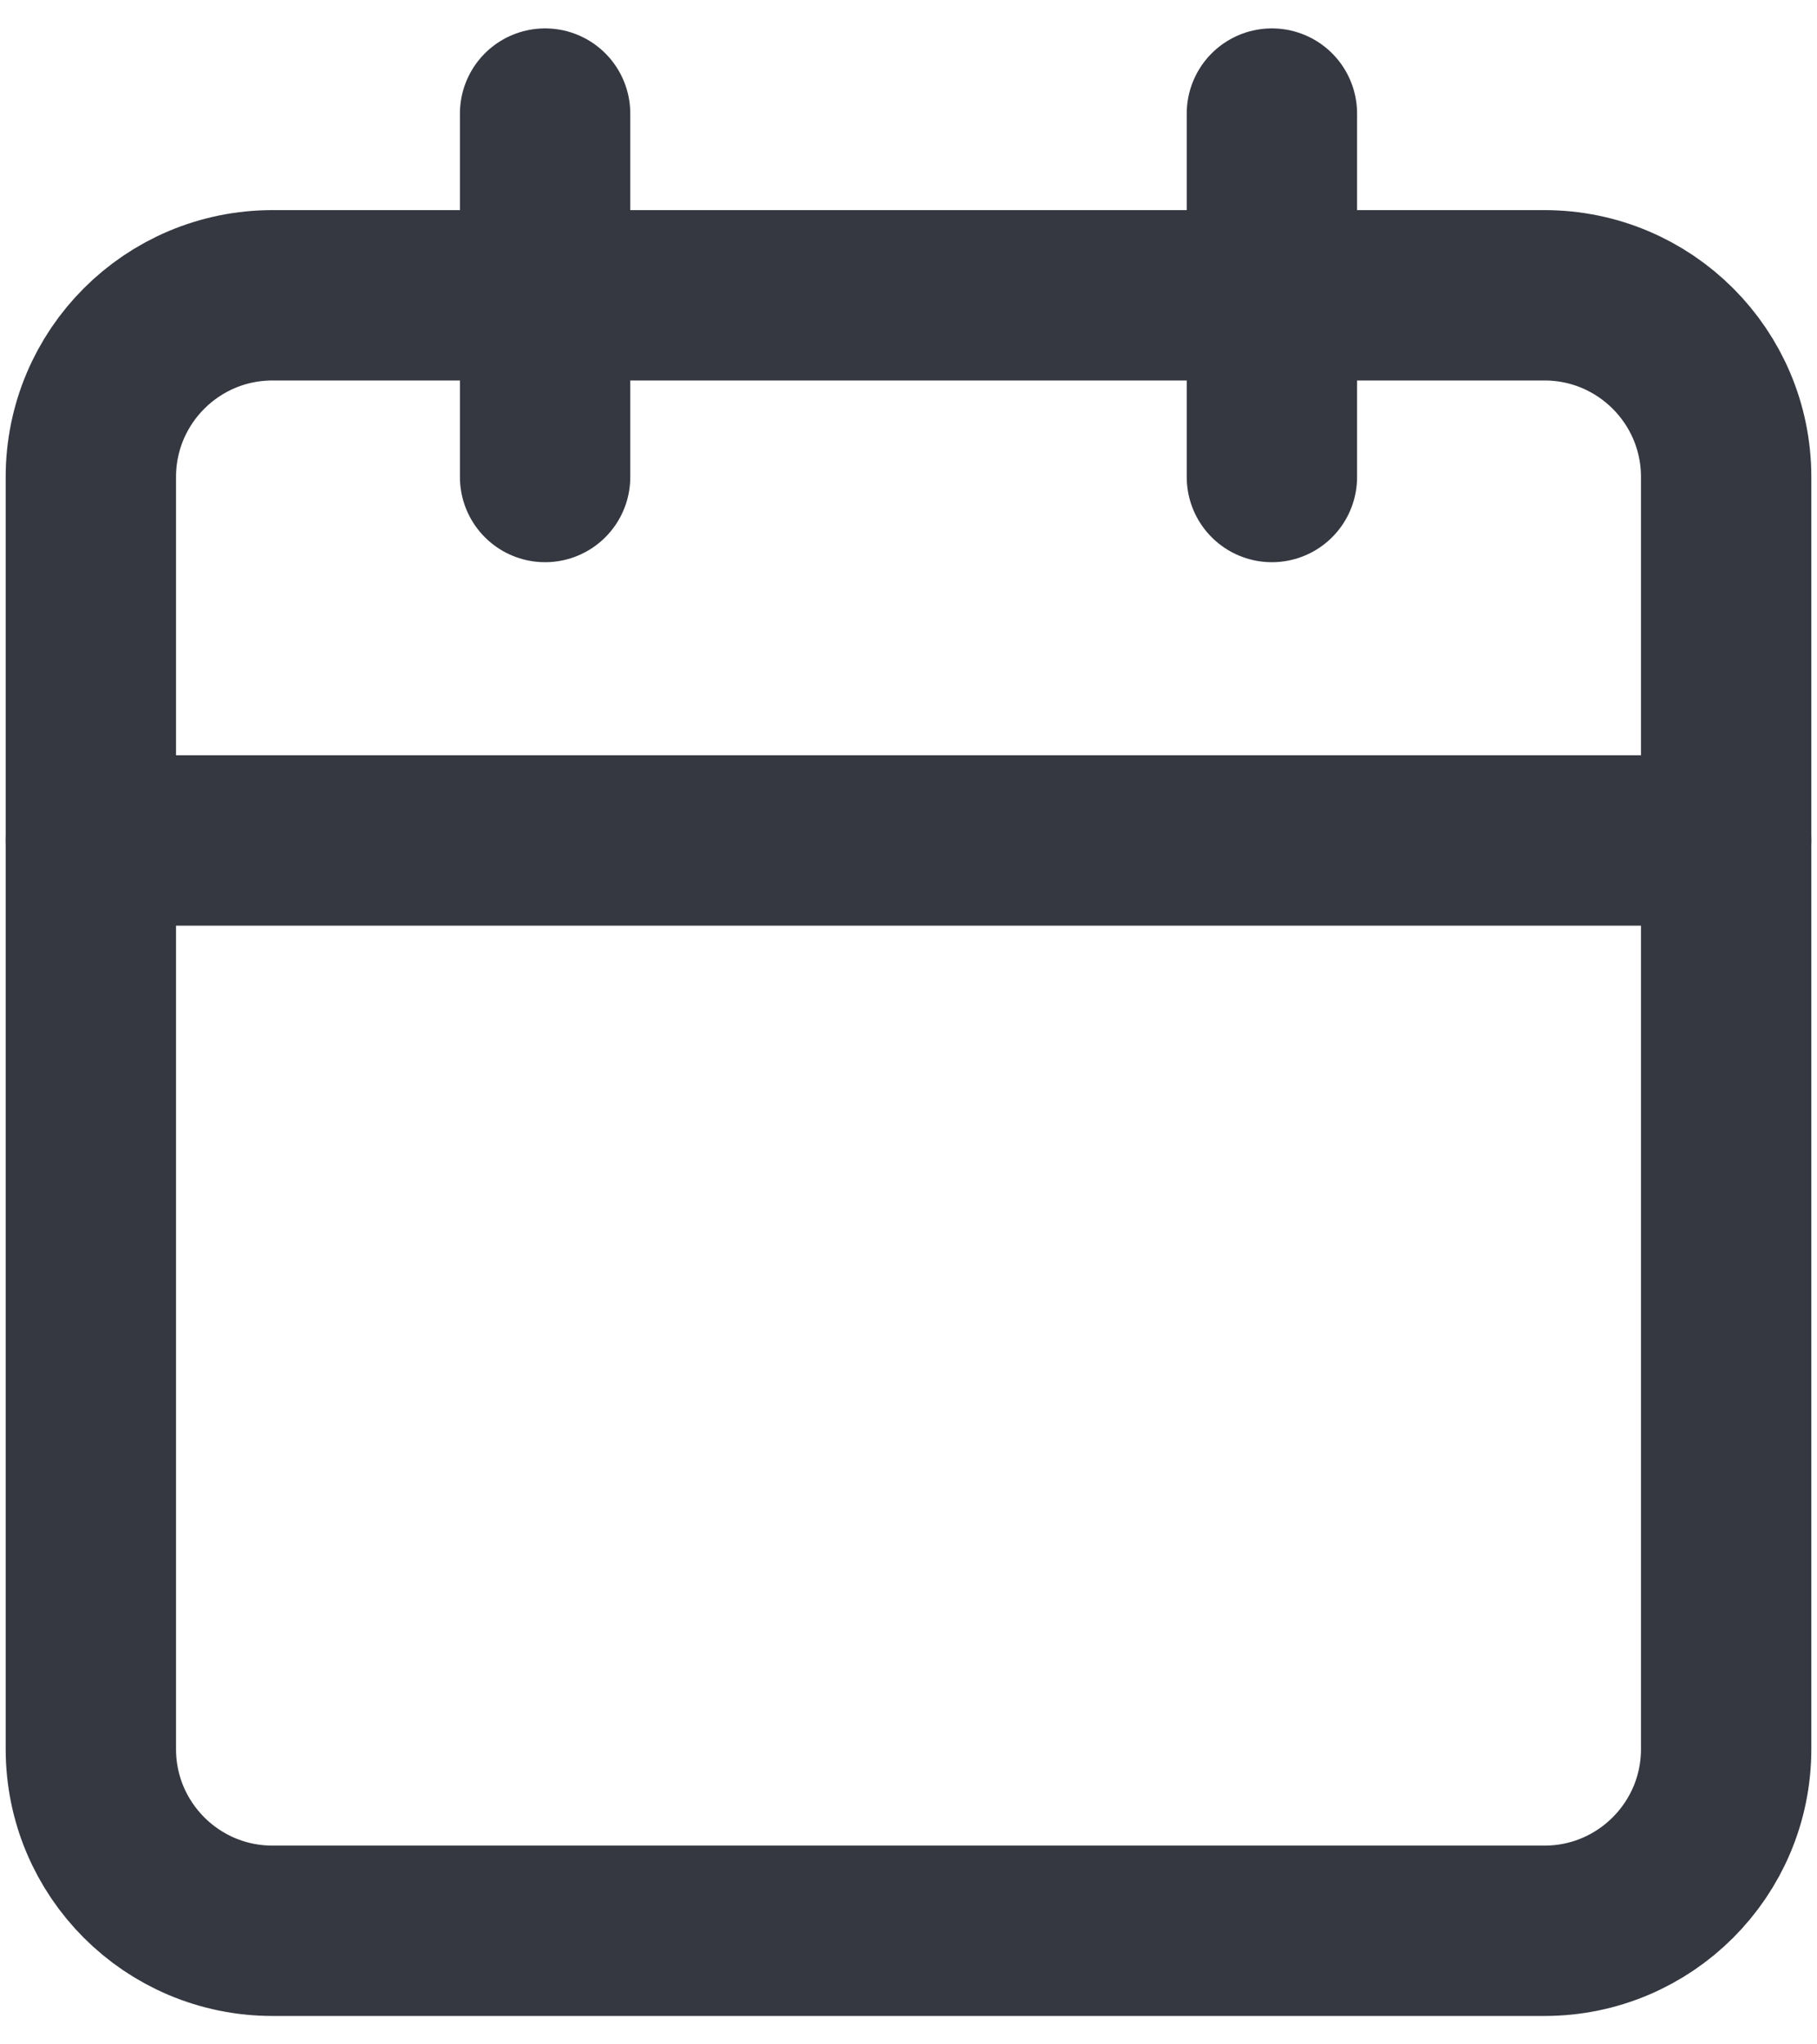 <svg width="16" height="18" viewBox="0 0 16 18" fill="none" xmlns="http://www.w3.org/2000/svg">
<path d="M13.6 2.6H2.4C1.516 2.6 0.8 3.316 0.8 4.2V15.4C0.8 16.284 1.516 17 2.4 17H13.6C14.483 17 15.2 16.284 15.2 15.4V4.2C15.2 3.316 14.483 2.6 13.6 2.6Z" stroke="#353841" stroke-width="1.5" stroke-linecap="round" stroke-linejoin="round"/>
<path d="M11.2 1V4.2" stroke="#353841" stroke-width="1.5" stroke-linecap="round" stroke-linejoin="round"/>
<path d="M4.8 1V4.2" stroke="#353841" stroke-width="1.5" stroke-linecap="round" stroke-linejoin="round"/>
<path d="M0.8 7.4H15.2" stroke="#353841" stroke-width="1.5" stroke-linecap="round" stroke-linejoin="round"/>
</svg>
